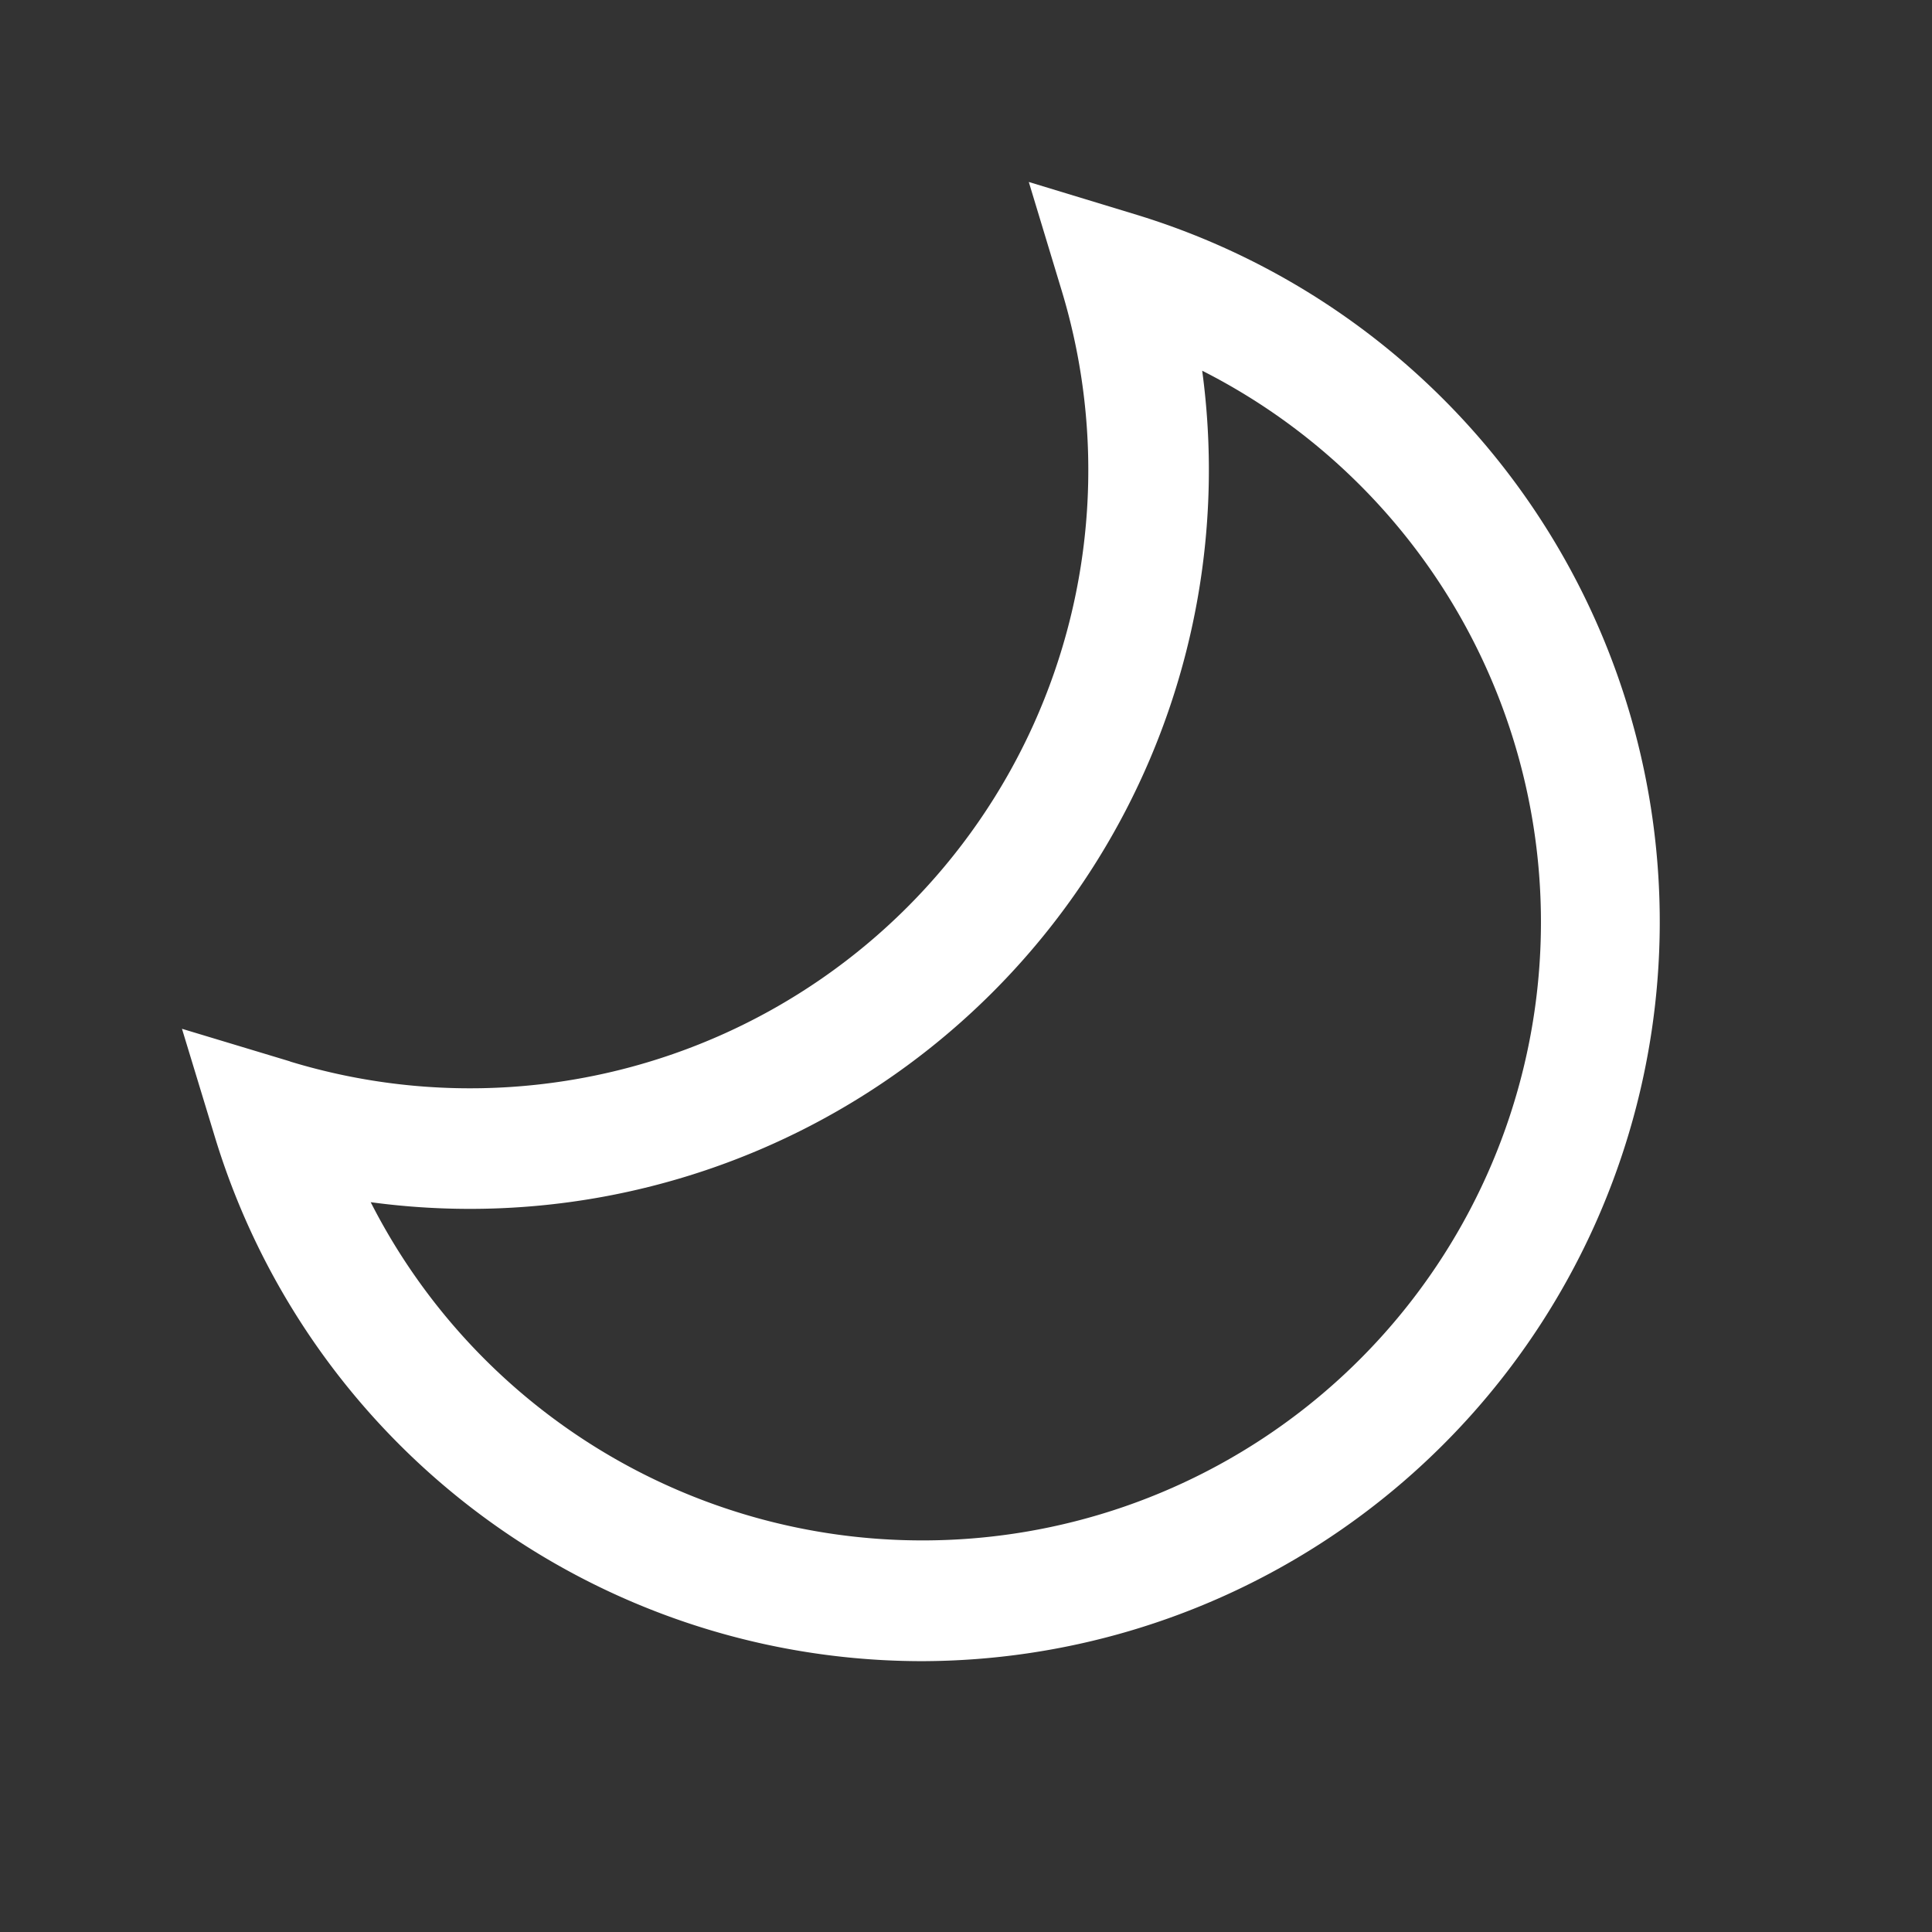 <svg t="1704443373409" class="icon" viewBox="0 0 1024 1024" version="1.1" xmlns="http://www.w3.org/2000/svg" p-id="8364" width="16" height="16"><rect x="0" y="0" width="1024" height="1024" fill="#333333" stroke="none"/><path d="M488.768 816.448A327.68 327.68 0 0 0 637.184 196.48 391.68 391.68 0 0 1 196.48 637.184a327.936 327.936 0 0 0 292.288 179.264zM153.728 562.624a327.68 327.68 0 0 0 408.896-408.896l-17.344-57.28 57.216 17.408a391.872 391.872 0 0 1-113.728 766.592 391.872 391.872 0 0 1-374.912-277.952l-17.408-57.216 57.28 17.28z m170.432-361.984l-56.448 29.696 " fill="#FFFFFF" p-id="8365"></path></svg>